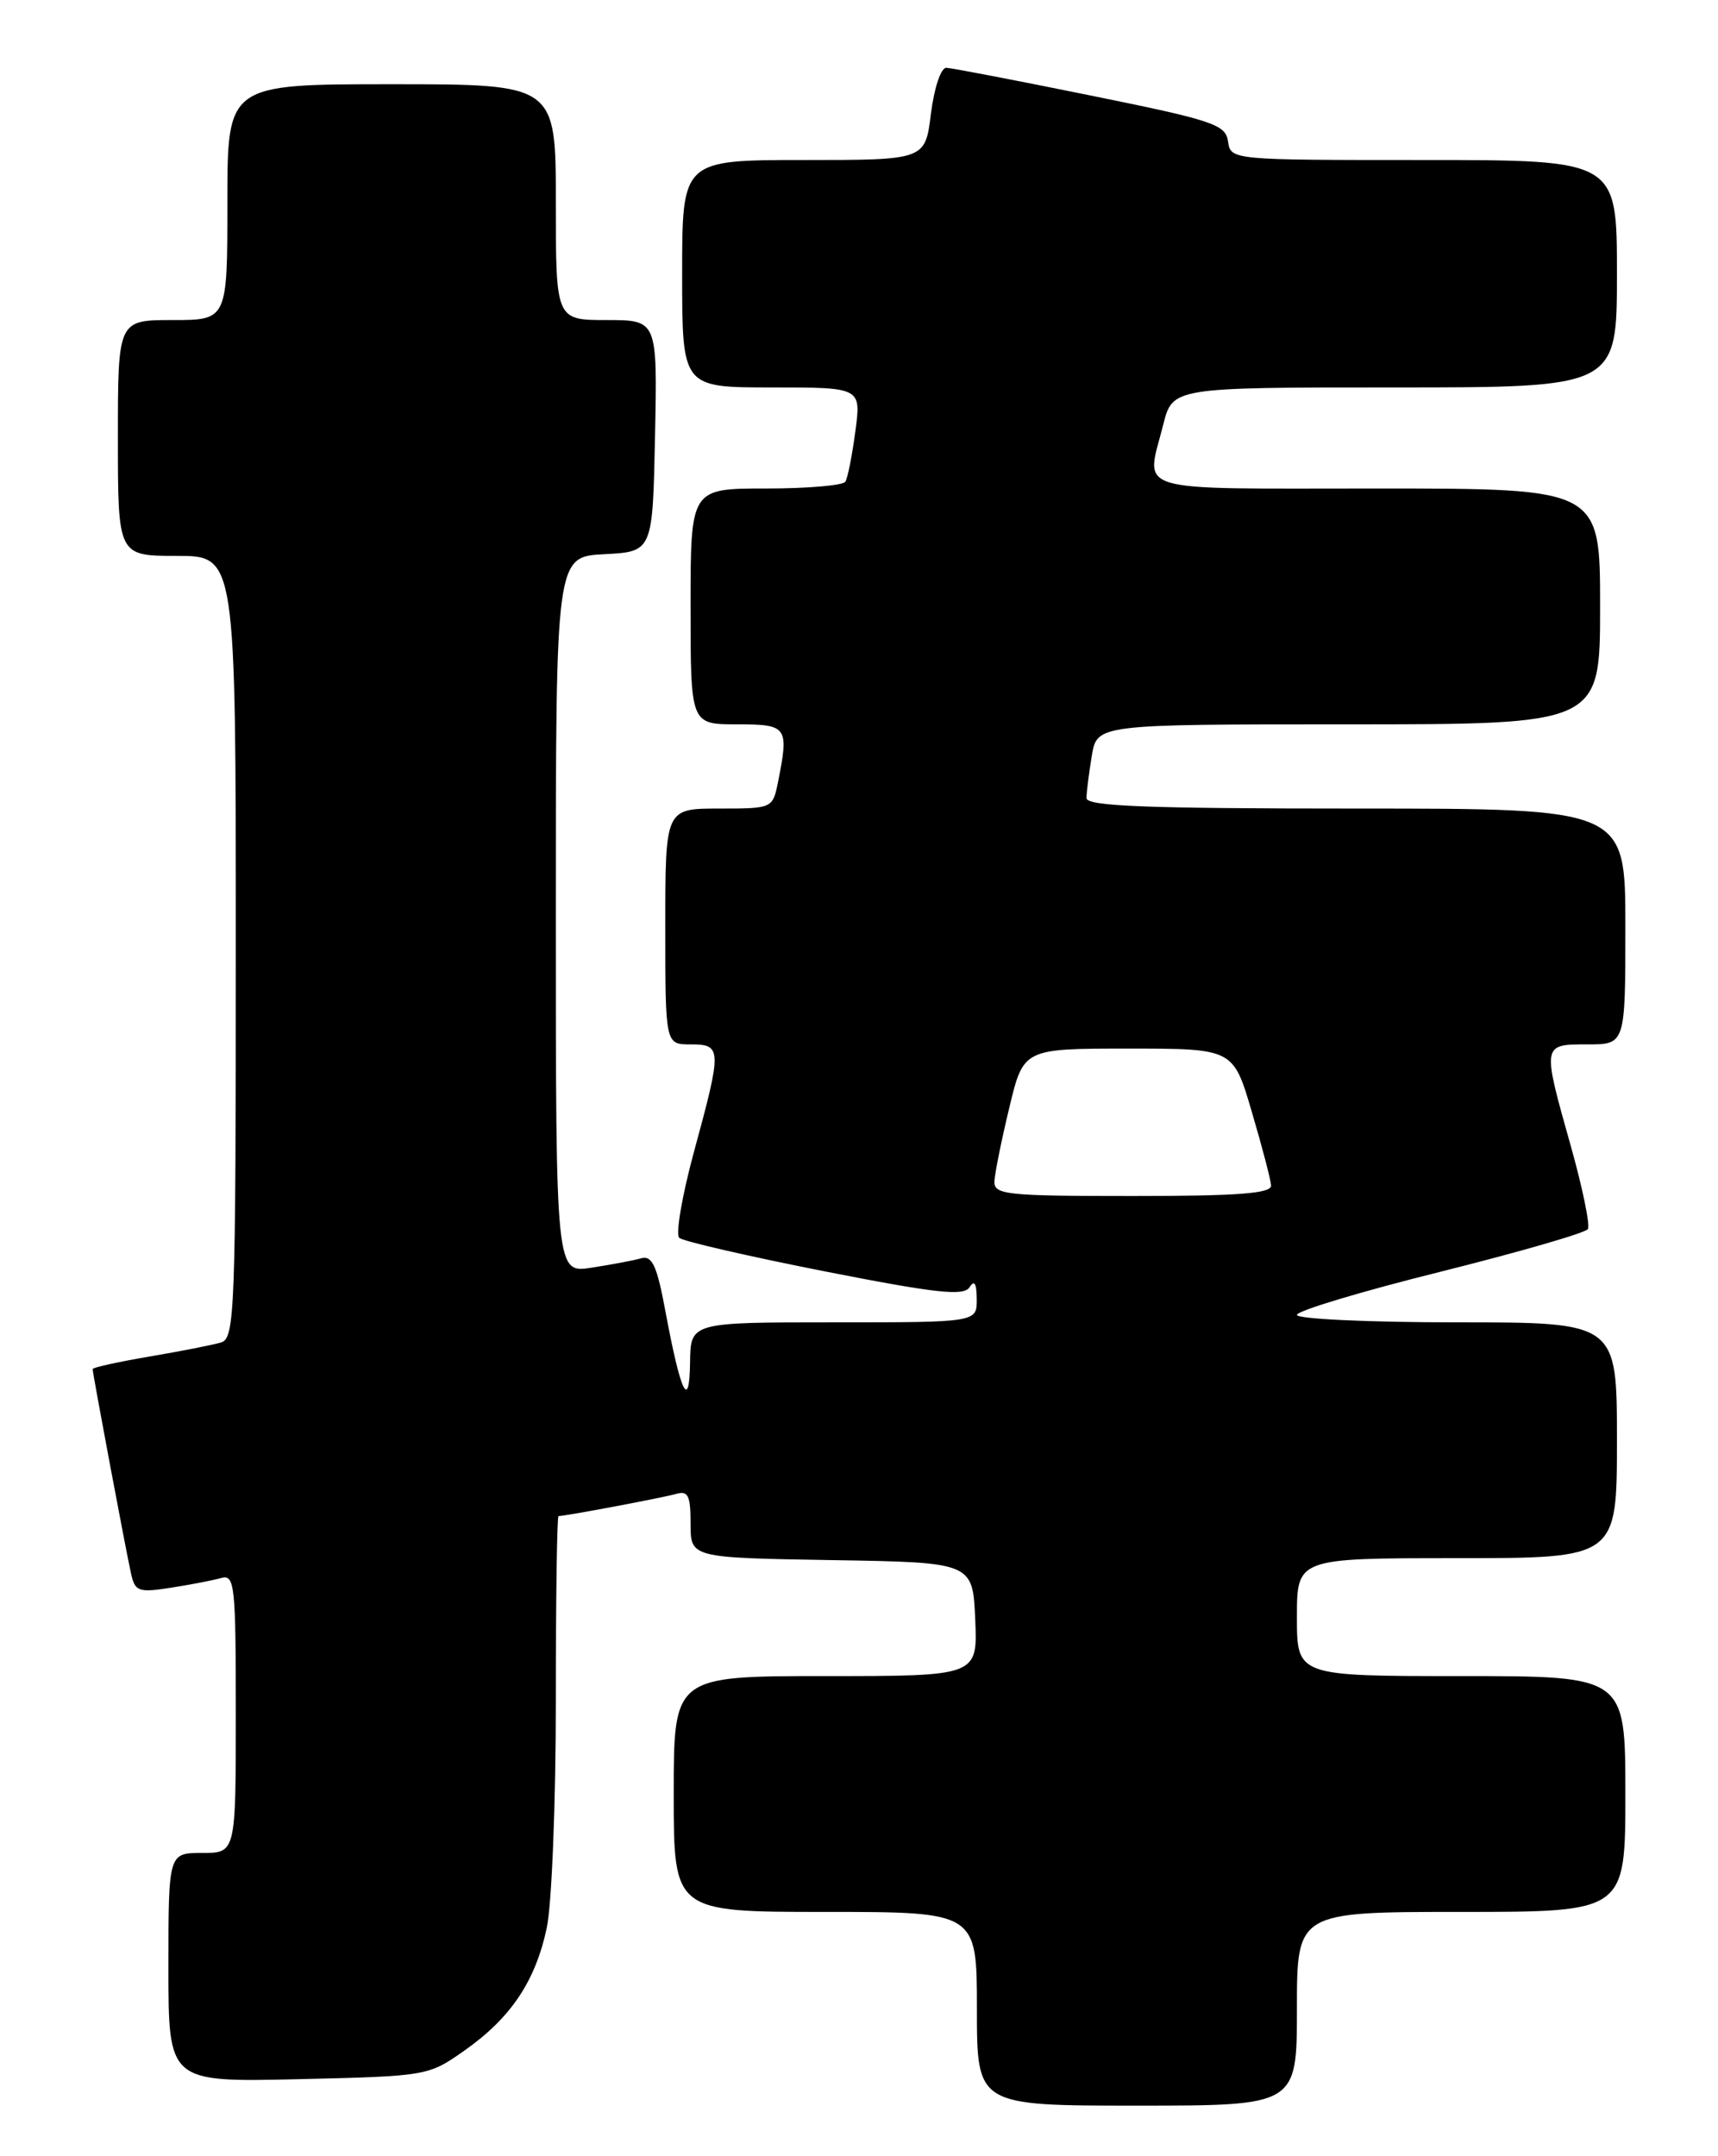 <?xml version="1.0" encoding="UTF-8" standalone="no"?>
<!DOCTYPE svg PUBLIC "-//W3C//DTD SVG 1.1//EN" "http://www.w3.org/Graphics/SVG/1.1/DTD/svg11.dtd" >
<svg xmlns="http://www.w3.org/2000/svg" xmlns:xlink="http://www.w3.org/1999/xlink" version="1.1" viewBox="0 0 204 256">
 <g >
 <path fill="currentColor"
d=" M 154.00 238.50 C 154.00 227.00 154.00 227.00 173.50 227.00 C 193.00 227.00 193.00 227.00 193.00 213.00 C 193.00 199.00 193.00 199.00 173.50 199.00 C 154.00 199.00 154.00 199.00 154.00 192.00 C 154.00 185.00 154.00 185.00 173.00 185.00 C 192.00 185.00 192.00 185.00 192.00 171.00 C 192.00 157.00 192.00 157.00 173.00 157.00 C 162.55 157.00 154.00 156.60 154.00 156.12 C 154.00 155.63 161.66 153.33 171.02 151.00 C 180.38 148.66 188.26 146.38 188.55 145.93 C 188.83 145.47 187.92 141.05 186.53 136.10 C 183.10 123.92 183.09 124.00 188.50 124.00 C 193.00 124.00 193.00 124.00 193.00 110.00 C 193.00 96.00 193.00 96.00 161.00 96.00 C 136.06 96.00 129.00 95.72 129.01 94.75 C 129.02 94.06 129.30 91.81 129.64 89.75 C 130.26 86.00 130.26 86.00 160.13 86.00 C 190.00 86.00 190.00 86.00 190.00 72.00 C 190.00 58.00 190.00 58.00 163.50 58.00 C 133.88 58.00 136.05 58.65 138.12 50.44 C 139.24 46.00 139.24 46.00 165.62 46.00 C 192.00 46.00 192.00 46.00 192.00 32.50 C 192.00 19.00 192.00 19.00 169.07 19.00 C 146.18 19.00 146.14 19.00 145.82 16.79 C 145.53 14.78 144.06 14.29 129.50 11.34 C 120.70 9.55 112.99 8.07 112.37 8.05 C 111.73 8.02 110.93 10.42 110.54 13.50 C 109.86 19.00 109.86 19.00 95.43 19.00 C 81.00 19.00 81.00 19.00 81.00 32.50 C 81.00 46.00 81.00 46.00 91.63 46.00 C 102.26 46.00 102.26 46.00 101.57 51.19 C 101.19 54.05 100.66 56.75 100.38 57.19 C 100.11 57.64 95.86 58.00 90.94 58.00 C 82.00 58.00 82.00 58.00 82.00 72.00 C 82.00 86.00 82.00 86.00 87.50 86.00 C 93.51 86.00 93.70 86.26 92.38 92.87 C 91.75 95.98 91.72 96.00 85.38 96.00 C 79.00 96.00 79.00 96.00 79.00 110.00 C 79.00 124.00 79.00 124.00 82.00 124.00 C 85.73 124.00 85.74 124.50 82.41 136.73 C 80.99 141.95 80.20 146.56 80.66 146.97 C 81.12 147.38 88.88 149.16 97.89 150.94 C 111.22 153.56 114.44 153.91 115.13 152.83 C 115.70 151.92 115.97 152.37 115.98 154.25 C 116.00 157.00 116.00 157.00 99.00 157.00 C 82.00 157.00 82.00 157.00 81.94 161.75 C 81.86 167.58 80.84 165.48 79.02 155.72 C 78.01 150.26 77.44 149.03 76.13 149.40 C 75.23 149.65 72.59 150.15 70.25 150.51 C 66.00 151.18 66.00 151.18 66.00 108.64 C 66.00 66.10 66.00 66.10 71.75 65.80 C 77.50 65.50 77.50 65.50 77.78 51.75 C 78.06 38.00 78.06 38.00 72.03 38.00 C 66.00 38.00 66.00 38.00 66.00 24.00 C 66.00 10.00 66.00 10.00 46.50 10.00 C 27.00 10.00 27.00 10.00 27.00 24.00 C 27.00 38.00 27.00 38.00 20.50 38.00 C 14.00 38.00 14.00 38.00 14.00 52.00 C 14.00 66.00 14.00 66.00 21.00 66.00 C 28.00 66.00 28.00 66.00 28.00 112.43 C 28.00 155.79 27.88 158.90 26.25 159.39 C 25.29 159.68 21.46 160.43 17.75 161.06 C 14.04 161.69 11.00 162.36 11.00 162.55 C 11.00 163.06 14.95 184.10 15.56 186.83 C 16.03 188.96 16.45 189.11 20.29 188.51 C 22.61 188.15 25.29 187.63 26.25 187.36 C 27.87 186.90 28.00 188.13 28.00 203.43 C 28.00 220.00 28.00 220.00 24.00 220.00 C 20.00 220.00 20.00 220.00 20.00 233.61 C 20.00 247.21 20.00 247.21 35.41 246.86 C 50.72 246.50 50.86 246.48 55.15 243.46 C 60.64 239.60 63.57 235.25 64.92 228.91 C 65.52 226.16 66.00 214.02 66.00 201.95 C 66.00 189.88 66.14 180.00 66.32 180.00 C 67.16 180.00 78.72 177.82 80.25 177.38 C 81.71 176.95 82.00 177.53 82.00 180.91 C 82.00 184.95 82.00 184.95 98.75 185.23 C 115.50 185.50 115.50 185.50 115.80 192.25 C 116.09 199.00 116.09 199.00 98.05 199.00 C 80.00 199.00 80.00 199.00 80.00 213.00 C 80.00 227.00 80.00 227.00 98.00 227.00 C 116.00 227.00 116.00 227.00 116.00 238.50 C 116.00 250.00 116.00 250.00 135.00 250.00 C 154.00 250.00 154.00 250.00 154.00 238.50 Z  M 118.08 140.25 C 118.13 139.29 118.92 135.35 119.85 131.50 C 121.53 124.50 121.53 124.50 133.98 124.50 C 146.44 124.50 146.44 124.50 148.64 132.00 C 149.86 136.12 150.89 140.06 150.93 140.75 C 150.98 141.70 147.07 142.00 134.50 142.00 C 119.42 142.00 118.01 141.85 118.08 140.25 Z "/>
</g>
</svg>